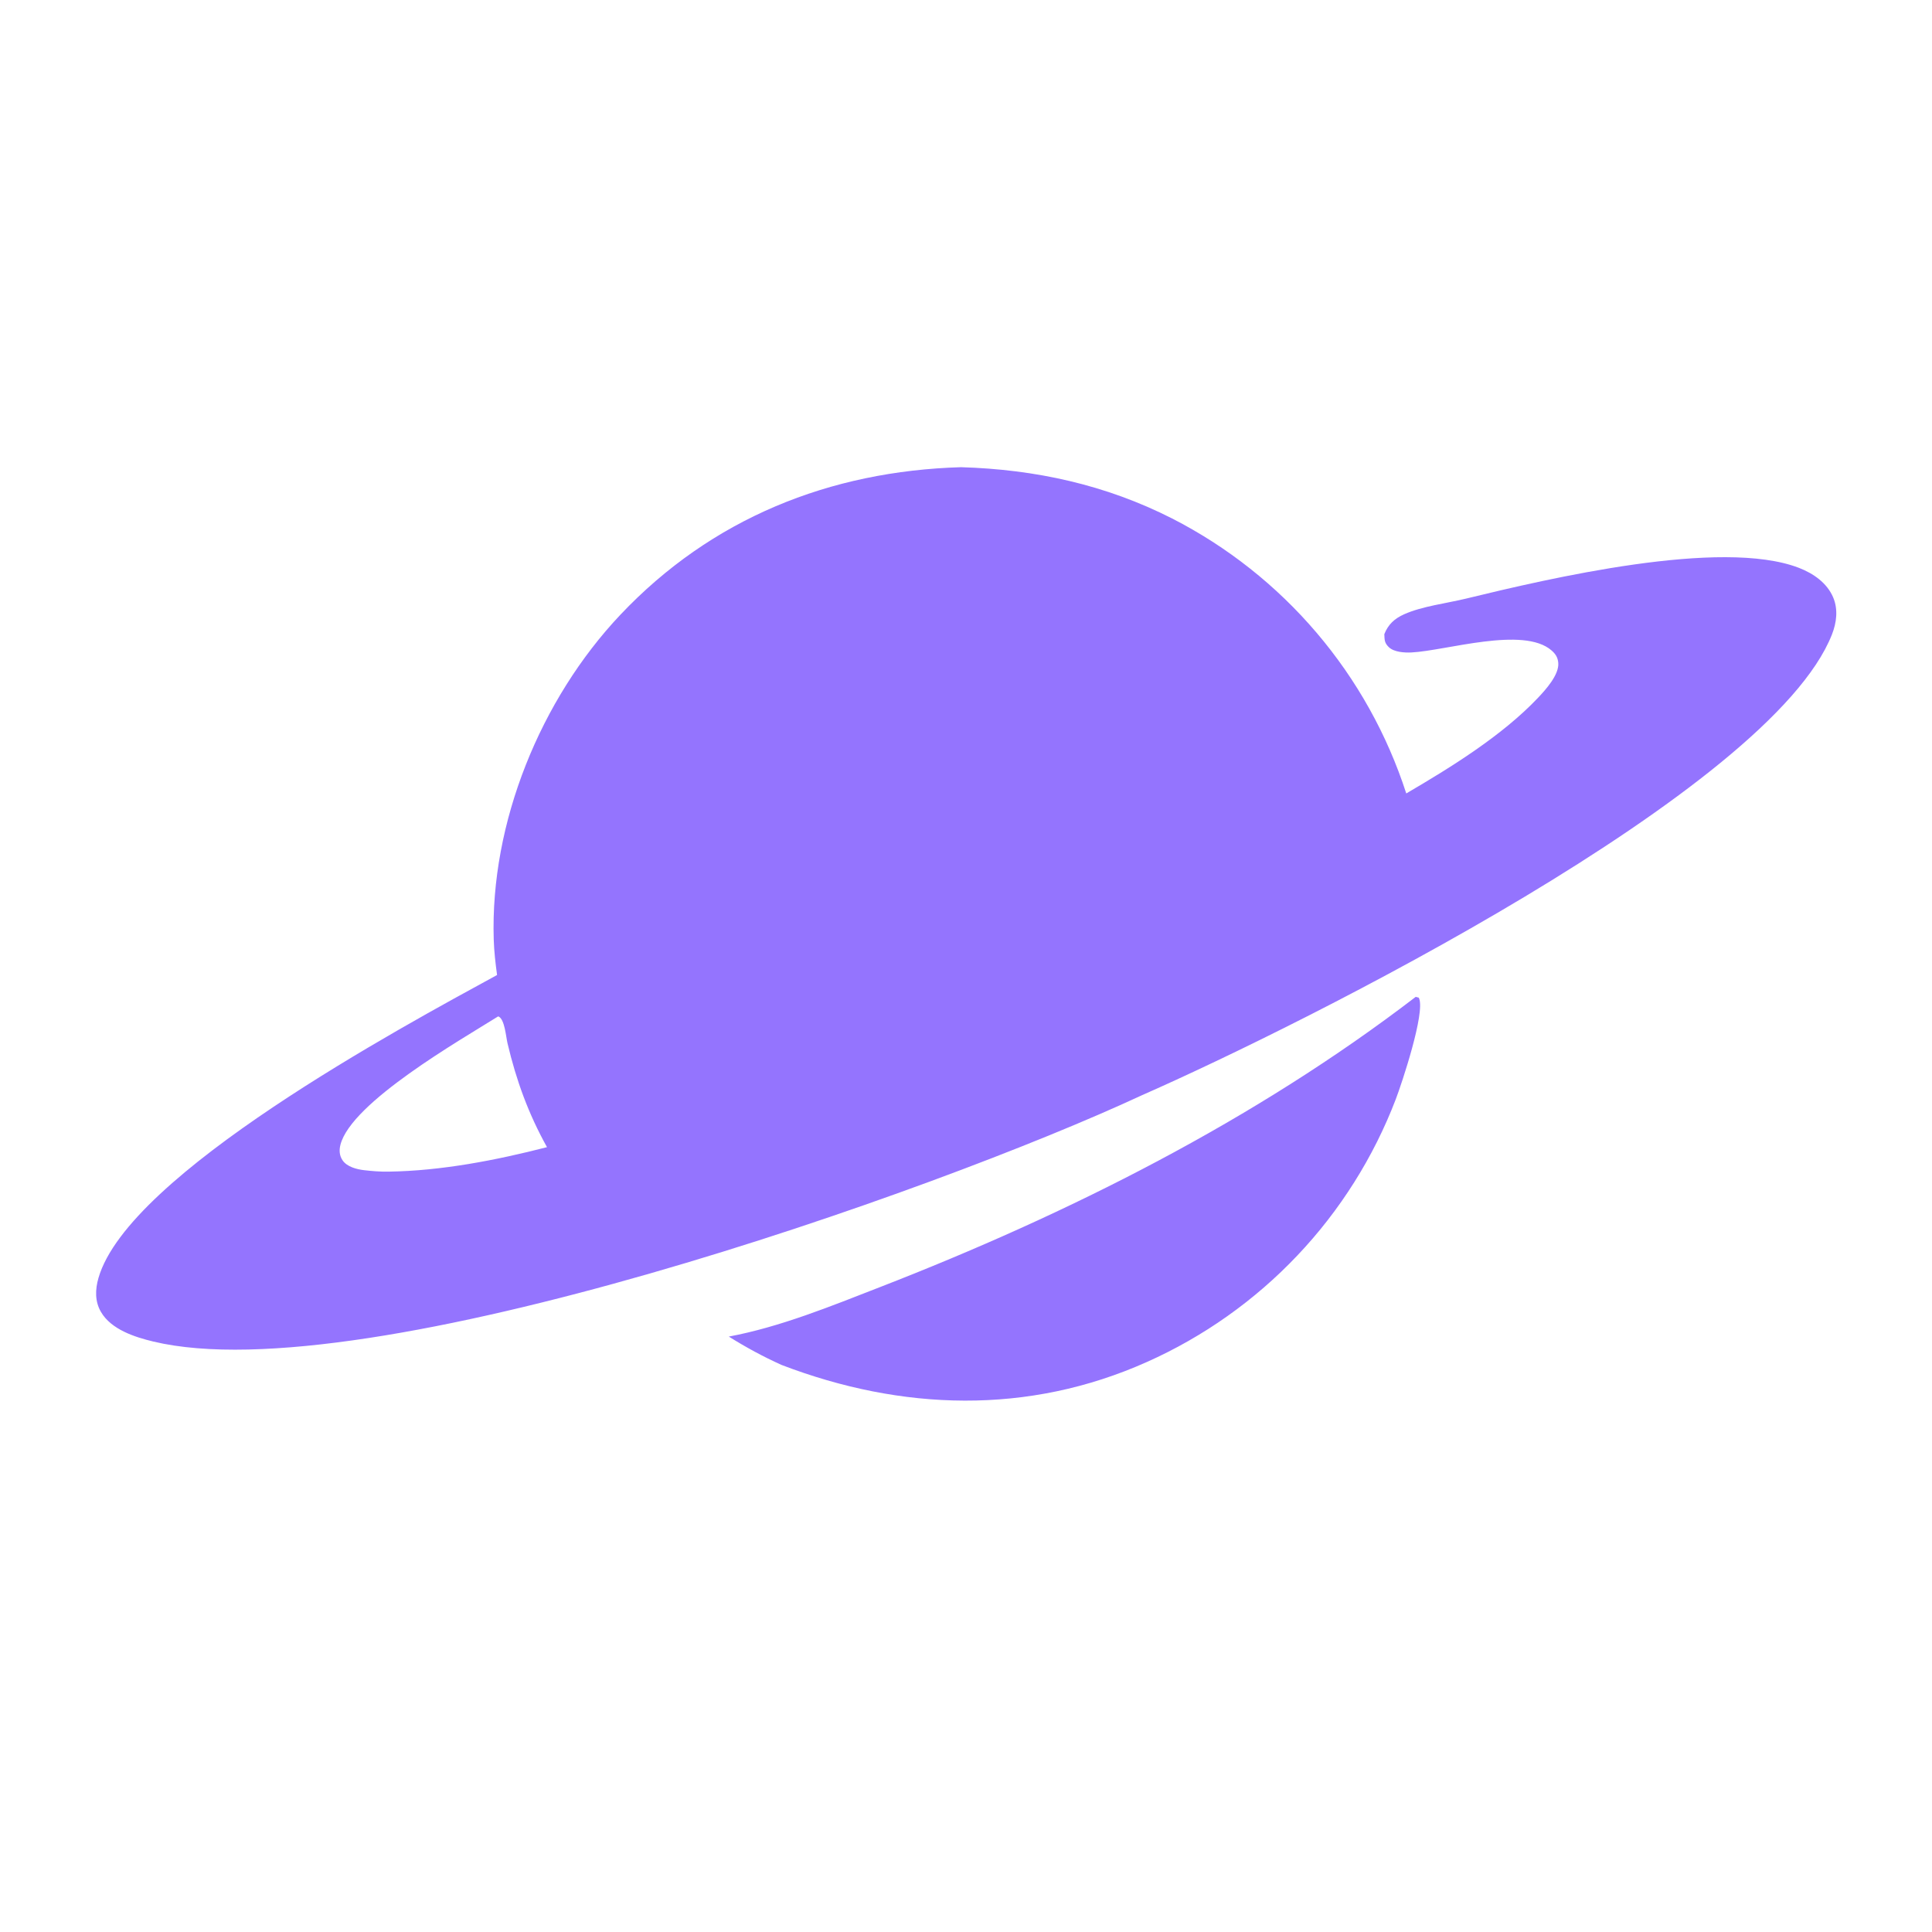 <svg xmlns="http://www.w3.org/2000/svg" width="554" height="554"><path fill="#9474FE" d="M275.587 133.968c21.313.632 41.487 5.031 60.572 14.733q2.955 1.513 5.83 3.169 2.879 1.656 5.67 3.45 2.793 1.796 5.494 3.726 2.7 1.93 5.304 3.99 2.604 2.06 5.103 4.245 2.498 2.185 4.889 4.49 2.388 2.305 4.662 4.725 2.271 2.42 4.423 4.947 2.153 2.528 4.178 5.158 2.024 2.631 3.92 5.358 1.891 2.726 3.65 5.542 1.756 2.816 3.374 5.715 1.617 2.9 3.091 5.874 1.474 2.975 2.798 6.018 1.327 3.044 2.501 6.149 1.175 3.104 2.197 6.263c12.814-7.487 27.522-16.596 37.76-27.405 2.205-2.328 6.114-6.637 5.828-10.03-.13-1.55-.77-2.555-1.916-3.56-8.053-7.047-30.31.079-40.19.568-1.956.097-5.003-.074-6.504-1.542-1.255-1.227-1.197-2.055-1.269-3.706 1.12-2.823 2.93-4.472 5.7-5.712 5.13-2.296 12.186-3.135 17.696-4.474 23.636-5.743 73.152-17.417 95.46-8.838 4.132 1.59 8.099 4.313 9.866 8.522 1.443 3.434.961 7.222-.371 10.607-17.62 44.777-151.154 111.579-197.939 132.146-58.97 27.434-222.405 85.202-283.409 70.593-5.346-1.282-12.067-3.454-15.001-8.481-1.779-3.047-1.67-6.452-.72-9.748 8.57-29.794 86.95-71.942 114.297-86.876-.459-3.383-.85-6.755-.957-10.17-1.044-33.47 13.427-68.91 36.31-93.124 26.104-27.62 60.009-41.218 97.703-42.322ZM111.43 335.965c15.119-.216 30.8-3.263 45.42-7.016-5.33-9.585-8.808-19.127-11.323-29.792-.452-1.917-.797-6.842-2.55-7.664-.044-.022-.095-.022-.143-.036-10.778 6.758-42.082 24.62-45.21 36.79-.406 1.585-.318 3.159.642 4.527 1.29 1.84 4.06 2.535 6.142 2.776 2.316.268 4.69.462 7.022.415ZM405.957 285.845l.862.23c.036.08.08.16.113.243 1.729 4.2-4.883 24.138-6.709 28.922q-1.19 3.108-2.531 6.152-1.341 3.044-2.831 6.022-1.488 2.975-3.122 5.872-1.634 2.9-3.407 5.715-1.773 2.817-3.684 5.54-1.909 2.726-3.95 5.354-2.039 2.63-4.208 5.153-2.166 2.526-4.457 4.941-2.288 2.413-4.692 4.715-2.405 2.299-4.917 4.479-2.515 2.18-5.133 4.232-2.617 2.056-5.335 3.978-2.714 1.923-5.52 3.71-2.81 1.786-5.698 3.434-2.892 1.648-5.859 3.152-2.97 1.502-6.008 2.859c-34.068 15.23-70.309 14.035-104.764.847-5.27-2.37-10.223-5.071-15.126-8.132 14.735-2.75 29.338-8.737 43.284-14.158 54.103-21.024 107.505-47.846 153.692-83.26Z"/></svg>